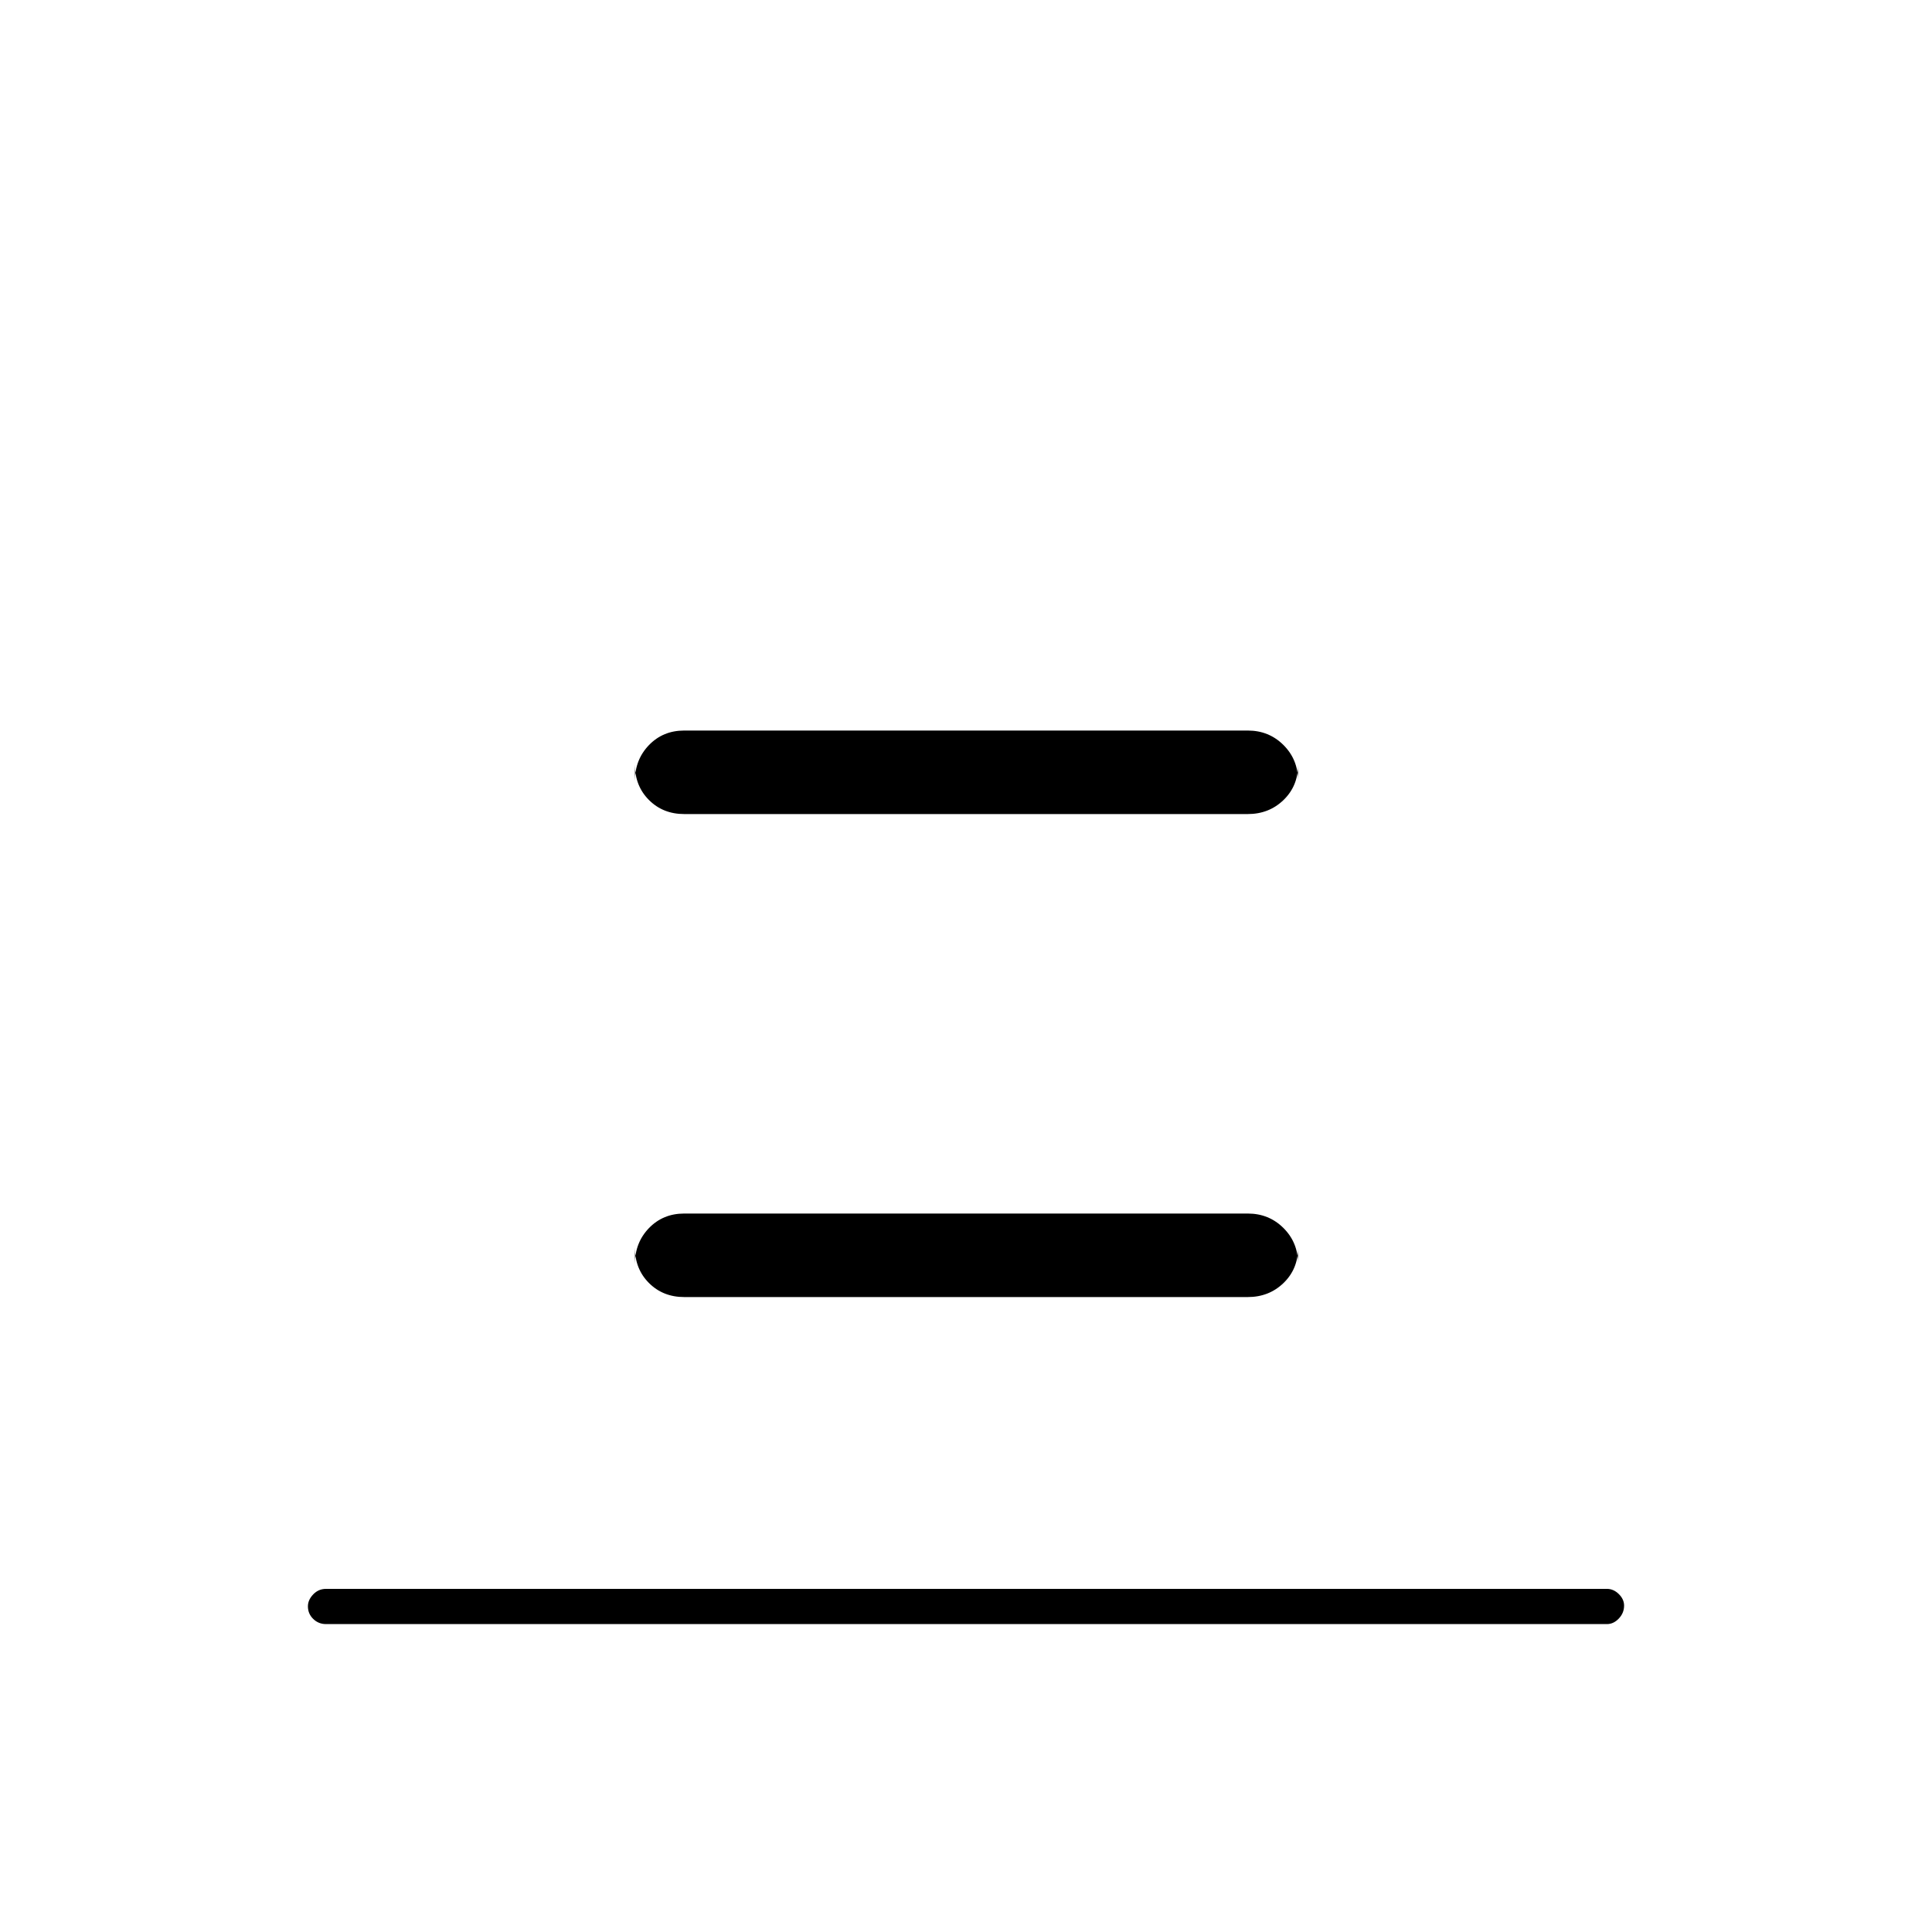 <svg xmlns="http://www.w3.org/2000/svg" height="20" viewBox="0 96 960 960" width="20"><path d="M162 903q-3.75 0-6.375-2.575-2.625-2.574-2.625-6.25 0-3.175 2.625-5.925T162 885.5h636.5q3.25 0 5.875 2.575 2.625 2.574 2.625 5.75 0 3.675-2.625 6.425T798.5 903H162Zm178-402.5q-10.55 0-17.525-6.975Q315.5 486.55 315.5 476v8q0-10.55 6.975-17.775Q329.45 459 340 459h280q10.55 0 17.775 7.225Q645 473.45 645 484v-8q0 10.55-7.225 17.525Q630.55 500.5 620 500.5H340Zm0 240q-10.55 0-17.525-6.975Q315.5 726.55 315.5 716v8q0-10.55 6.975-17.775Q329.45 699 340 699h280q10.55 0 17.775 7.225Q645 713.45 645 724v-8q0 10.55-7.225 17.525Q630.55 740.5 620 740.5H340Z"/></svg>